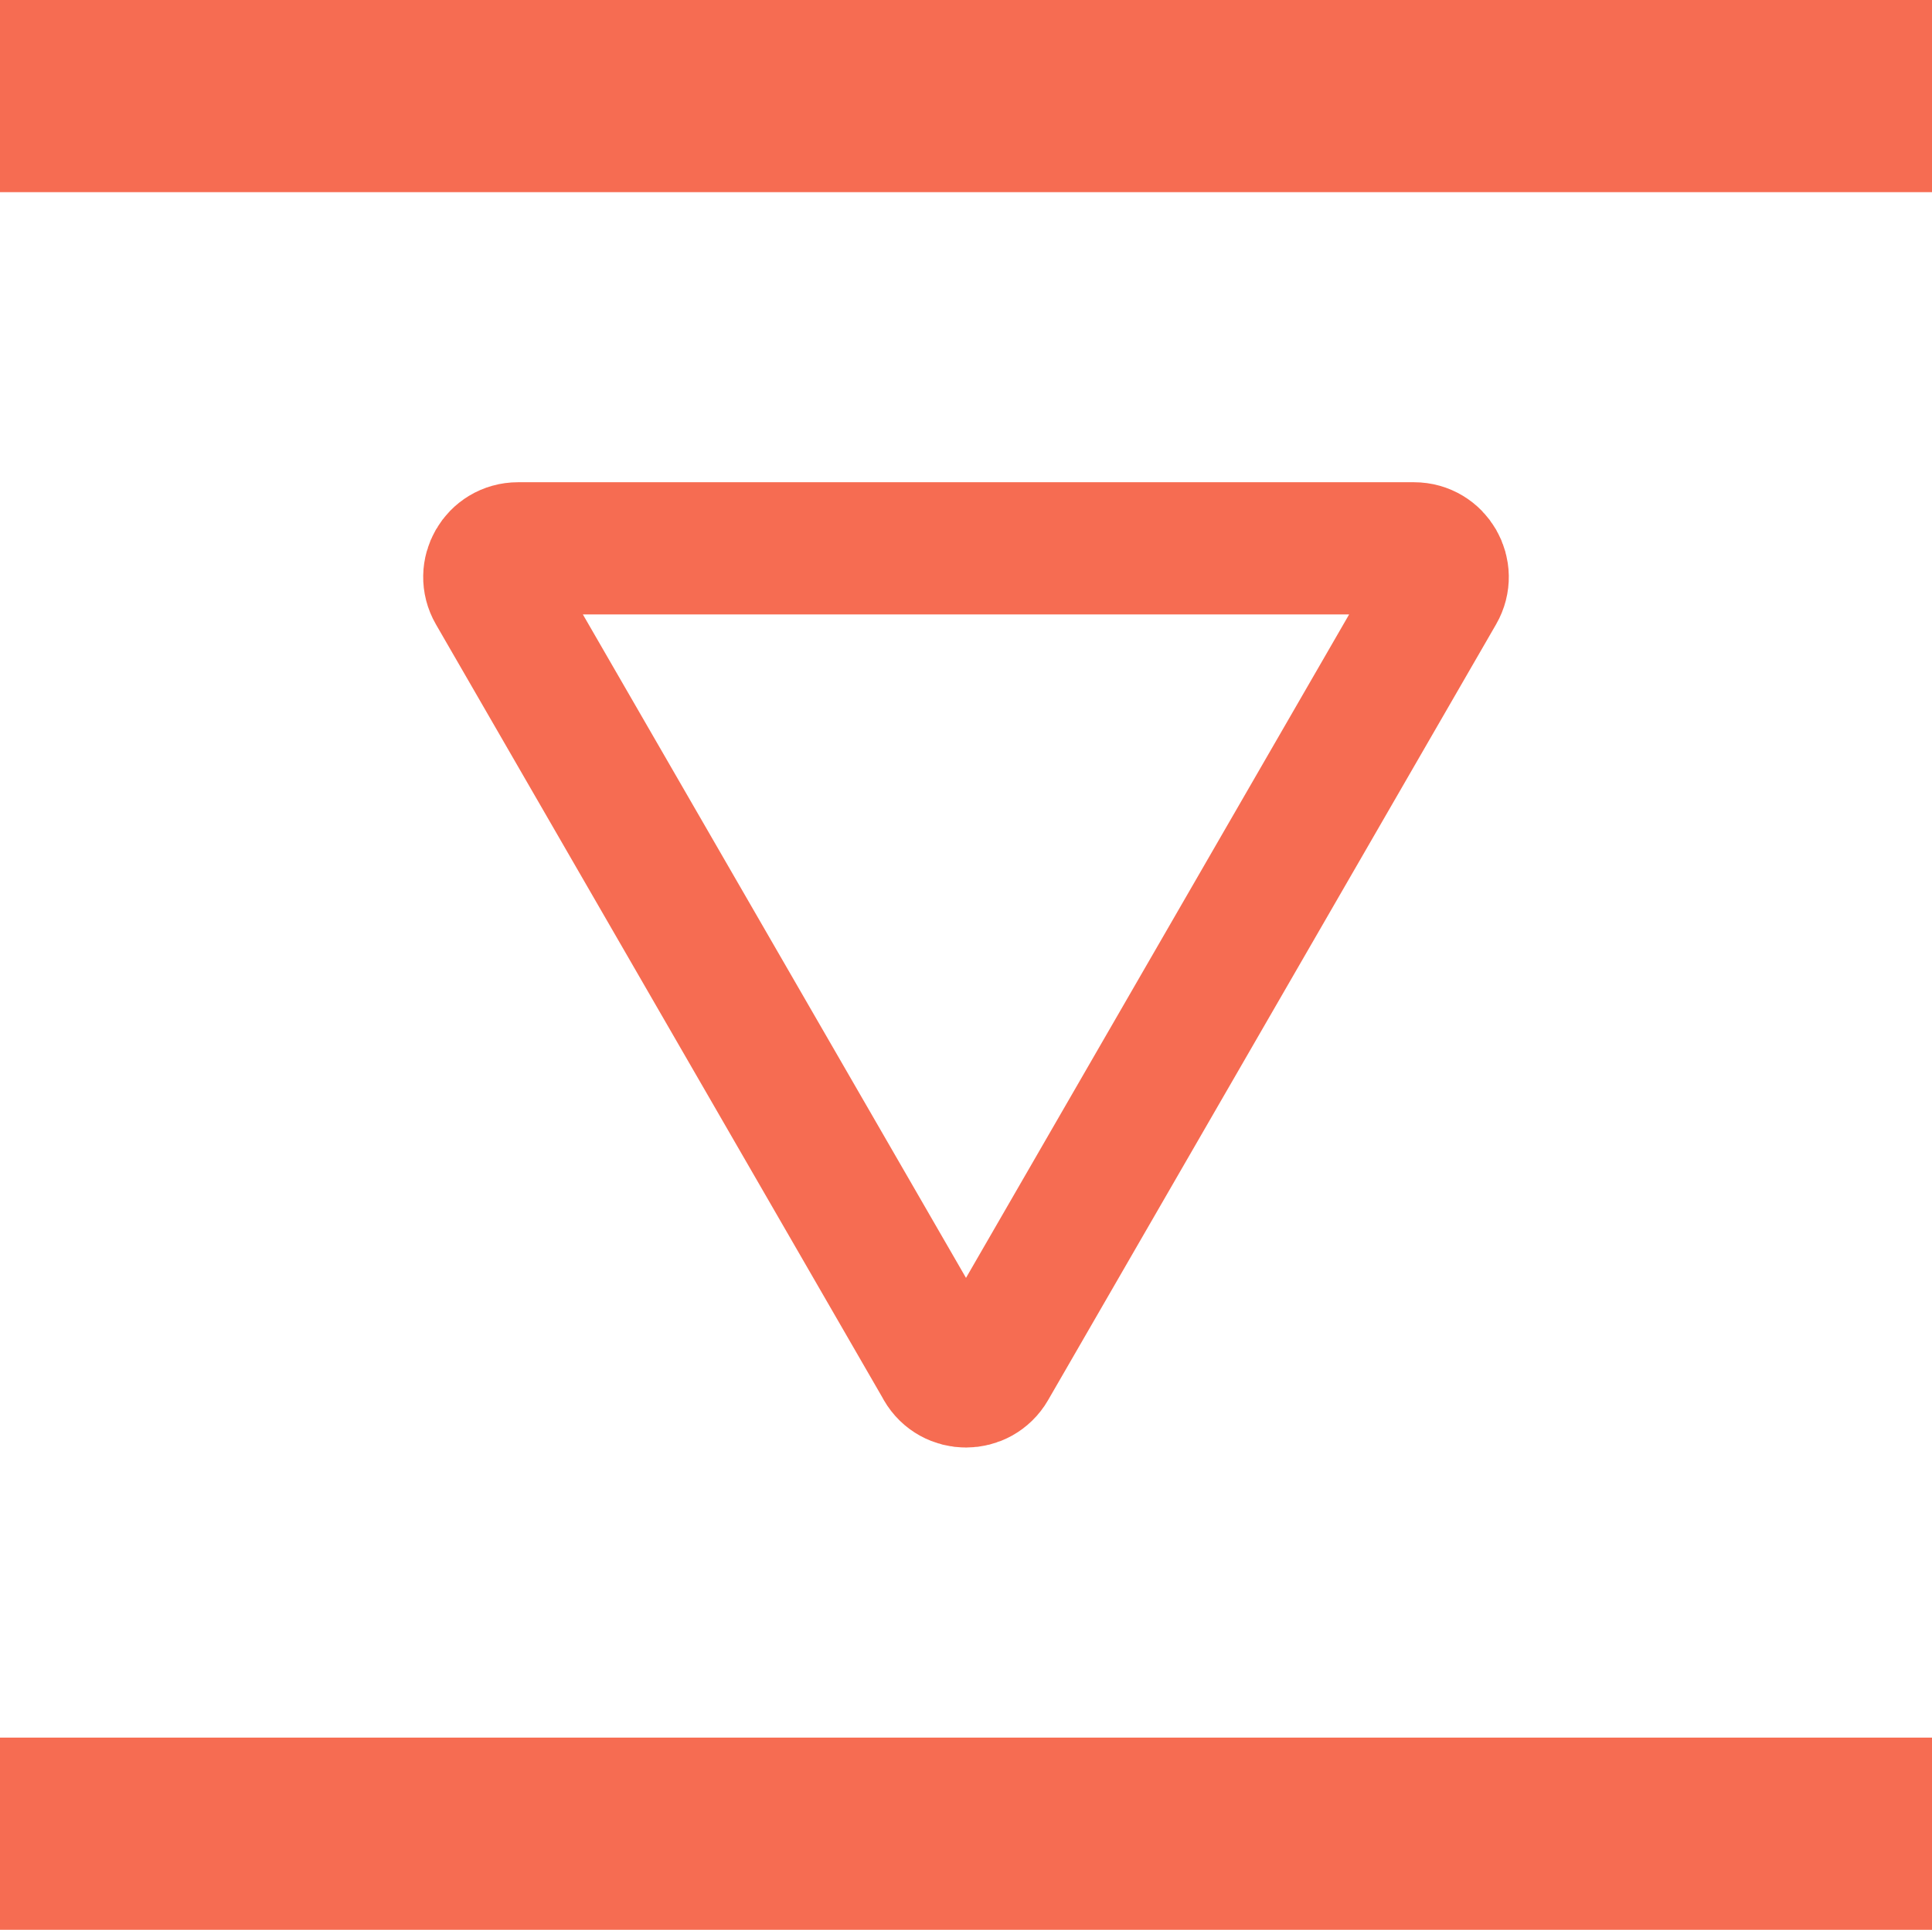 <?xml version="1.0" encoding="UTF-8"?>
<svg id="Calque_2" data-name="Calque 2" xmlns="http://www.w3.org/2000/svg" viewBox="0 0 283.46 283.2">
  <defs>
    <style>
      .cls-1 {
        fill: #f66c52;
        stroke-width: 0px;
      }

      .cls-2 {
        fill: none;
        stroke: #f66c52;
        stroke-linejoin: round;
        stroke-width: 19.4px;
      }
    </style>
  </defs>
  <g id="Calque_1-2" data-name="Calque 1">
    <g>
      <path class="cls-2" d="M138.09,200.63l-65.73-113.85c-1.62-2.8.4-6.31,3.64-6.31h131.46c3.24,0,5.26,3.51,3.64,6.31l-65.73,113.85c-1.62,2.8-5.67,2.8-7.29,0Z"/>
      <g>
        <rect class="cls-1" width="283.46" height="28.2"/>
        <rect class="cls-1" y="255" width="283.46" height="28.2"/>
      </g>
    </g>
  </g>
</svg>
